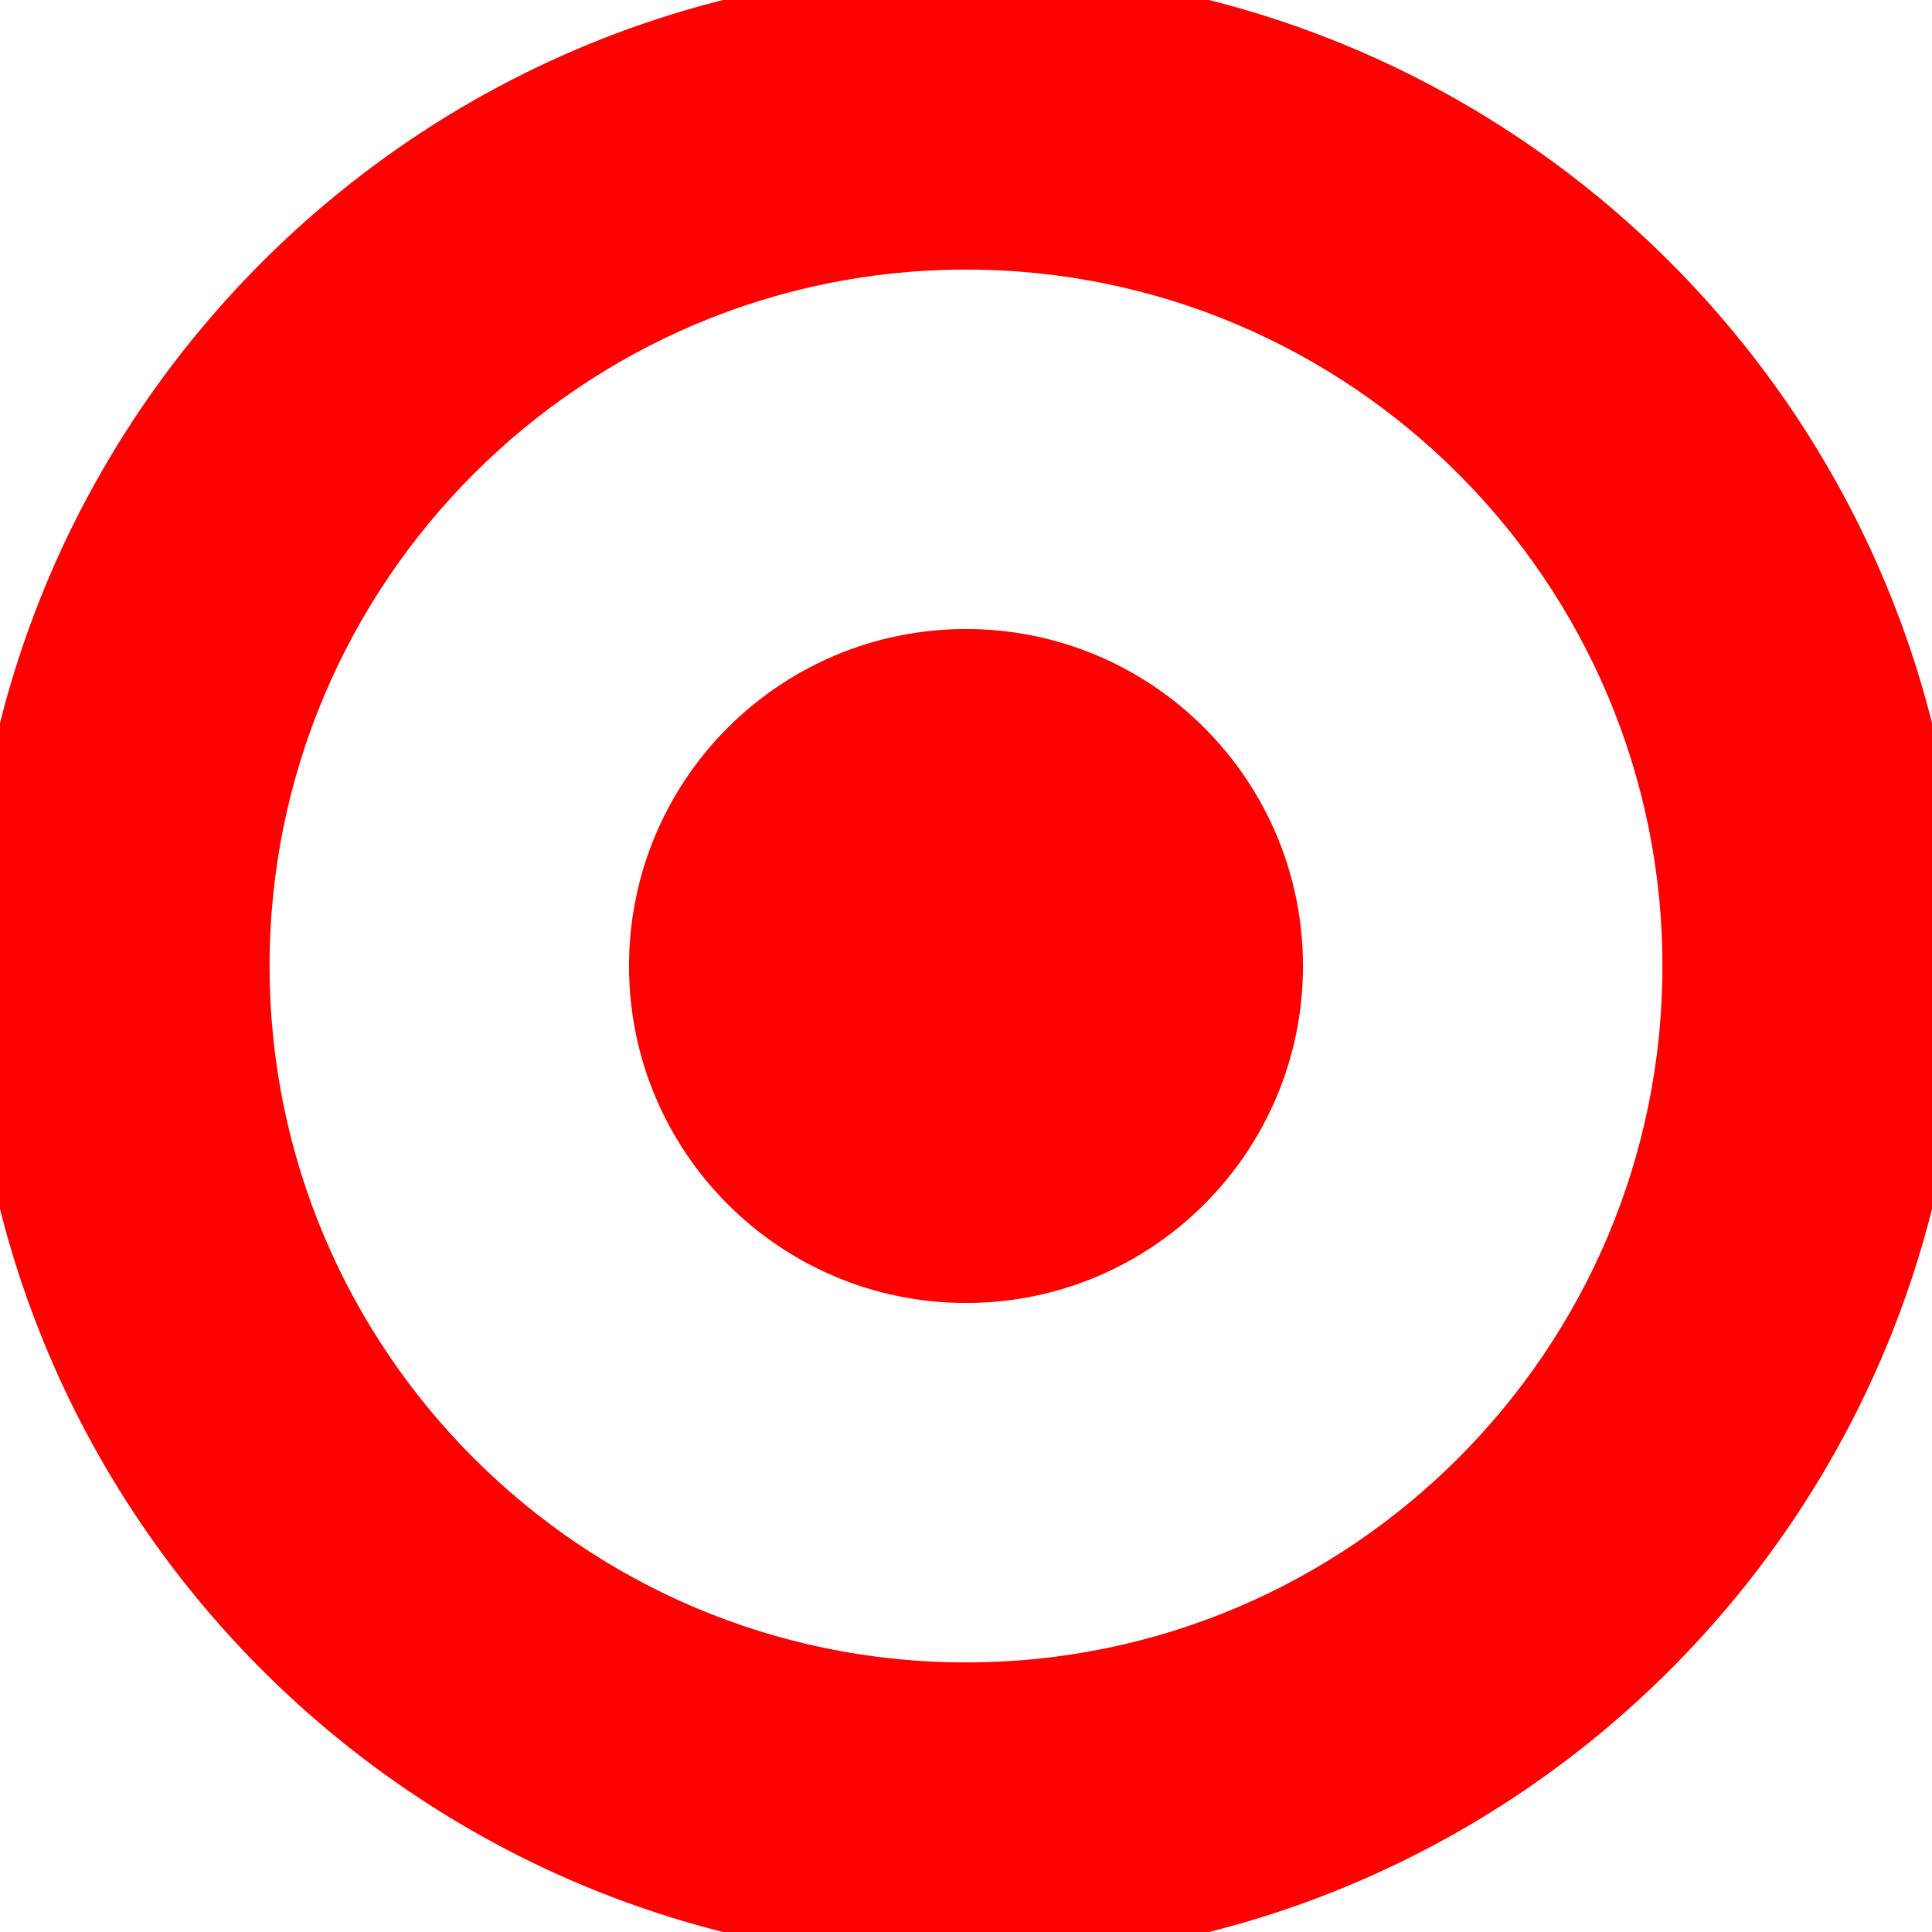 <!DOCTYPE svg PUBLIC "-//W3C//DTD SVG 1.1//EN" "http://www.w3.org/Graphics/SVG/1.1/DTD/svg11.dtd">
<!-- Uploaded to: SVG Repo, www.svgrepo.com, Transformed by: SVG Repo Mixer Tools -->
<svg fill="#ff0000" version="1.1" id="Capa_1" xmlns="http://www.w3.org/2000/svg" xmlns:xlink="http://www.w3.org/1999/xlink" width="800px" height="800px" viewBox="0 0 32.25 32.25" xml:space="preserve" stroke="#ff0000">
<g id="SVGRepo_bgCarrier" stroke-width="0"/>
<g id="SVGRepo_tracerCarrier" stroke-linecap="round" stroke-linejoin="round"/>
<g id="SVGRepo_iconCarrier"> <g> <path d="M16.125,0C7.233,0,0,7.232,0,16.125C0,25.018,7.233,32.25,16.125,32.25c8.893,0,16.125-7.232,16.125-16.125 C32.25,7.232,25.016,0,16.125,0z M16.125,28.25C9.439,28.25,4,22.811,4,16.125C4,9.439,9.439,4,16.125,4 C22.811,4,28.25,9.439,28.25,16.125C28.25,22.811,22.811,28.25,16.125,28.25z M21.25,16.125c0,2.83-2.295,5.125-5.125,5.125 S11,18.955,11,16.125S13.295,11,16.125,11S21.25,13.295,21.25,16.125z"/> </g> </g>
</svg>